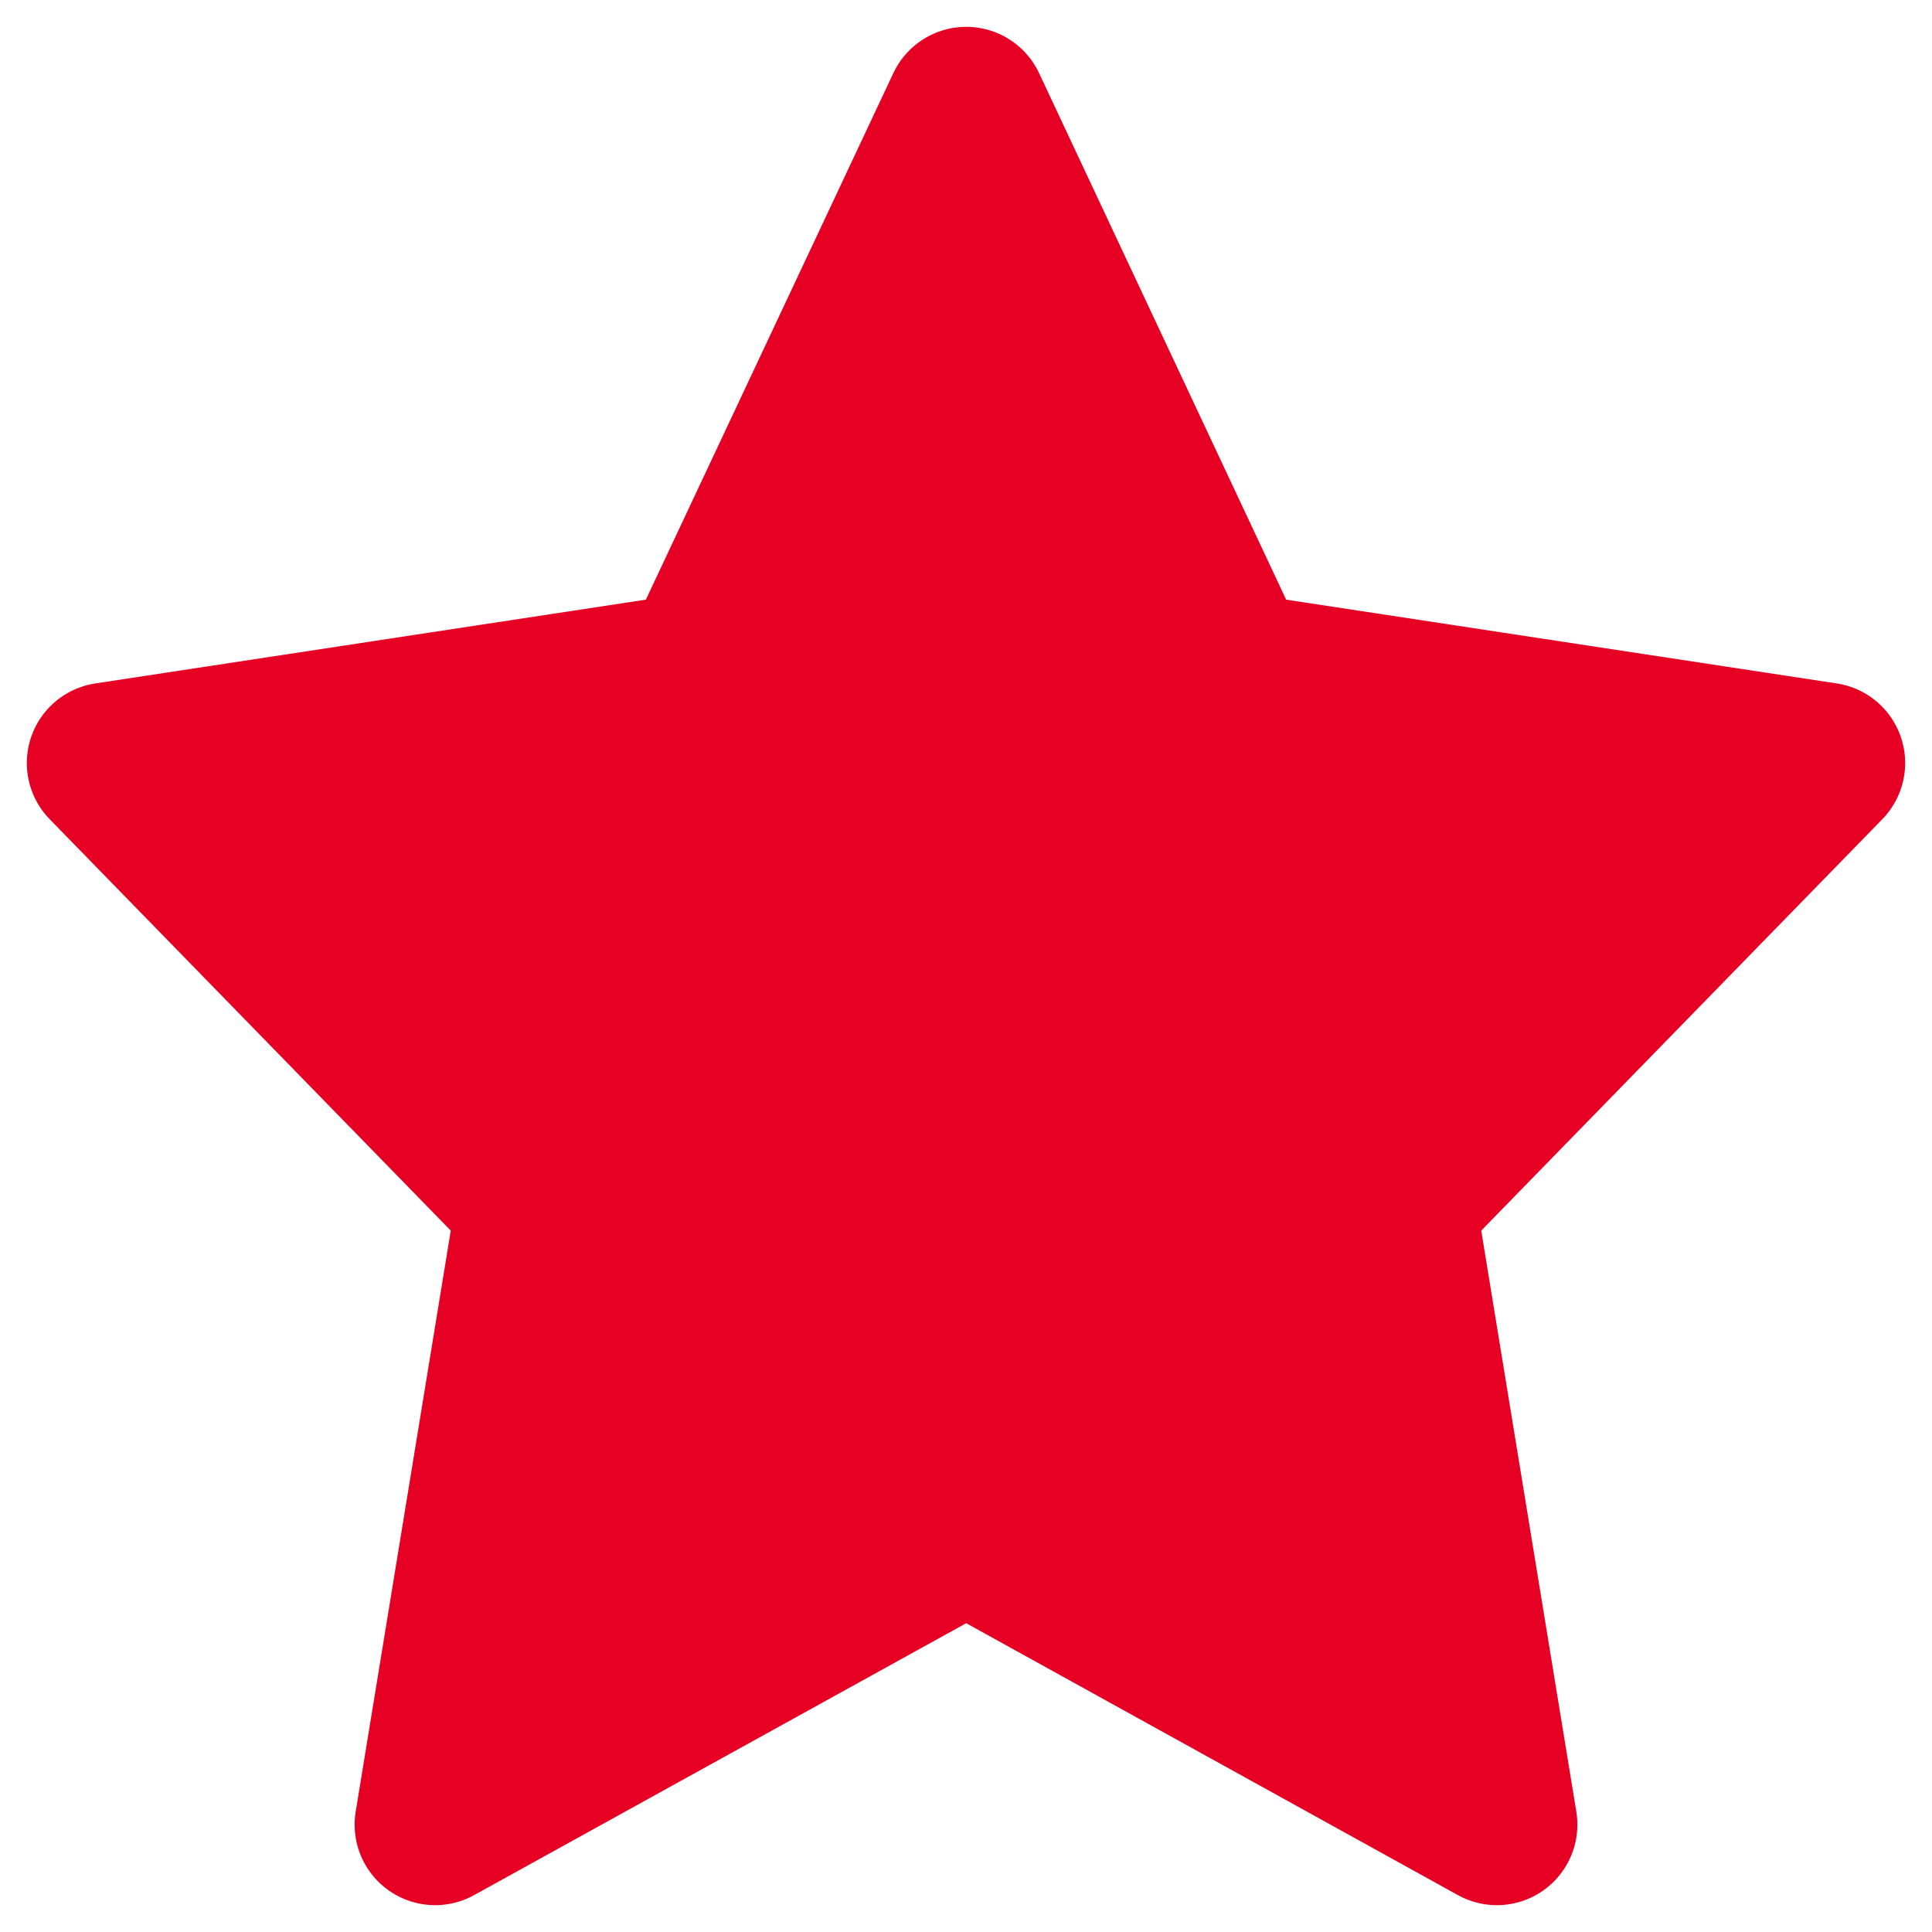 <svg width="18" height="18" viewBox="0 0 18 18" fill="none" xmlns="http://www.w3.org/2000/svg">
<path d="M9.002 1L11.474 6.268L17 7.109L12.999 11.213L13.946 17L9.002 14.266L4.054 17L5.001 11.213L1 7.109L6.526 6.268L9.002 1Z" fill="#E60024" stroke="#E60024" stroke-width="1.5" stroke-linecap="round" stroke-linejoin="round"/>
</svg>
